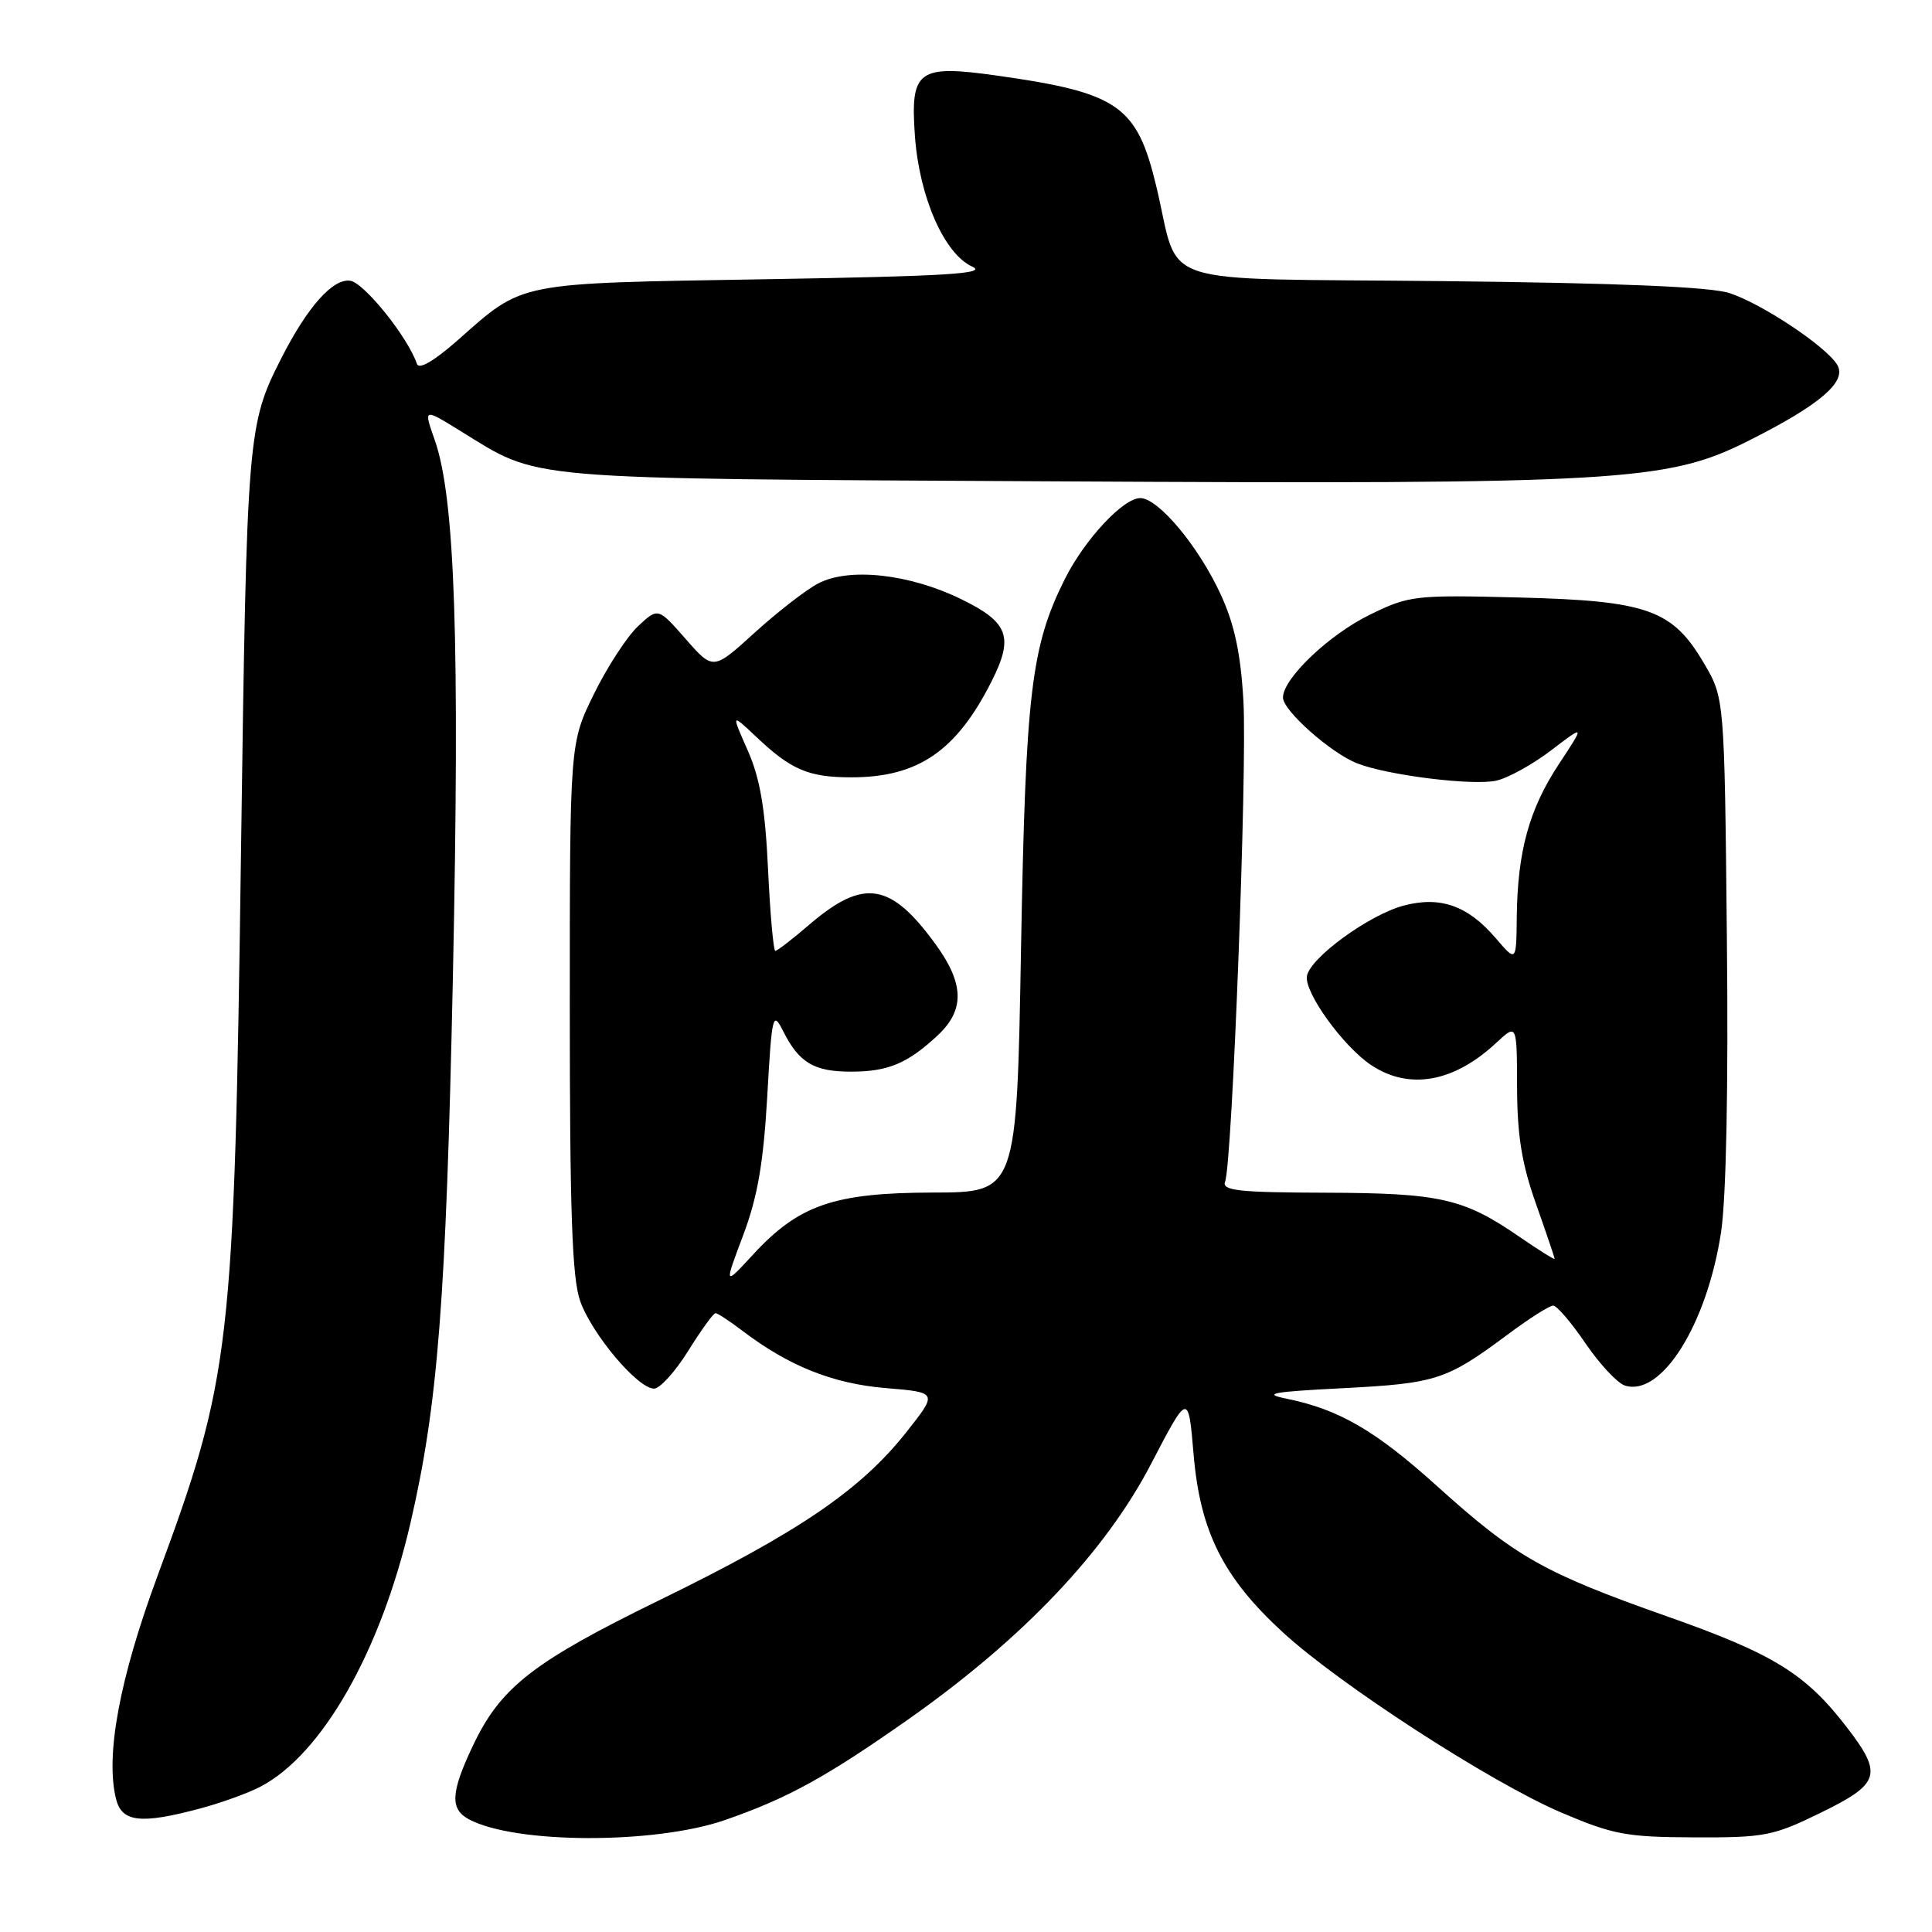 <?xml version="1.0" encoding="UTF-8" standalone="no"?>
<!DOCTYPE svg PUBLIC "-//W3C//DTD SVG 1.1//EN" "http://www.w3.org/Graphics/SVG/1.1/DTD/svg11.dtd" >
<svg xmlns="http://www.w3.org/2000/svg" xmlns:xlink="http://www.w3.org/1999/xlink" version="1.1" viewBox="0 0 256 256">
 <g >
 <path fill="currentColor"
d=" M 96.05 241.17 C 104.38 238.28 109.49 235.47 120.50 227.72 C 135.56 217.10 146.46 205.62 152.51 194.00 C 157.46 184.50 157.46 184.50 158.16 192.74 C 159.03 202.95 162.09 209.04 169.96 216.27 C 177.54 223.24 197.55 236.19 206.85 240.16 C 213.74 243.10 215.49 243.43 224.50 243.46 C 233.82 243.50 234.96 243.28 241.25 240.20 C 249.13 236.35 249.51 235.12 244.75 228.92 C 239.26 221.77 235.02 219.15 220.84 214.16 C 204.55 208.41 200.82 206.30 190.50 196.99 C 182.27 189.56 177.46 186.76 170.50 185.34 C 167.19 184.67 168.48 184.42 178.00 183.94 C 190.30 183.30 191.67 182.86 199.71 176.88 C 202.57 174.74 205.31 173.00 205.80 173.00 C 206.29 173.00 208.22 175.25 210.09 178.01 C 211.97 180.76 214.31 183.27 215.30 183.59 C 220.14 185.14 226.18 175.52 228.05 163.27 C 228.73 158.75 229.03 144.09 228.82 124.27 C 228.50 92.50 228.50 92.50 225.78 87.88 C 221.60 80.77 218.32 79.60 201.20 79.17 C 187.43 78.82 186.71 78.91 181.52 81.45 C 176.09 84.10 170.00 89.91 170.00 92.43 C 170.00 94.16 176.38 99.81 179.86 101.16 C 183.93 102.74 195.14 104.13 198.27 103.44 C 199.81 103.10 203.09 101.29 205.55 99.41 C 210.02 96.00 210.02 96.00 206.56 101.25 C 202.62 107.21 201.08 112.82 200.98 121.50 C 200.92 127.50 200.92 127.50 198.19 124.31 C 194.48 119.98 190.83 118.70 185.94 120.01 C 181.38 121.25 173.65 126.87 173.18 129.31 C 172.77 131.45 178.00 138.70 181.73 141.16 C 186.75 144.47 192.65 143.41 198.25 138.19 C 201.00 135.63 201.00 135.63 201.02 144.06 C 201.04 150.45 201.64 154.20 203.52 159.50 C 204.88 163.35 205.99 166.63 206.00 166.80 C 206.00 166.96 203.88 165.64 201.30 163.86 C 193.93 158.79 190.84 158.09 175.64 158.04 C 164.11 158.01 161.88 157.76 162.33 156.58 C 163.28 154.11 165.27 101.90 164.76 92.90 C 164.40 86.61 163.59 82.79 161.78 78.83 C 158.85 72.43 153.49 66.00 151.09 66.00 C 148.83 66.00 143.73 71.48 141.10 76.72 C 136.62 85.68 135.90 91.76 135.29 125.75 C 134.72 158.00 134.72 158.00 123.61 158.02 C 110.51 158.05 105.86 159.65 99.79 166.23 C 95.94 170.40 95.94 170.40 98.47 163.69 C 100.38 158.61 101.15 154.15 101.66 145.37 C 102.28 134.38 102.40 133.91 103.77 136.63 C 105.88 140.82 107.85 142.00 112.76 142.00 C 117.67 142.00 120.25 140.92 124.25 137.19 C 127.84 133.85 127.77 130.36 124.02 125.19 C 118.04 116.93 114.46 116.35 107.31 122.46 C 105.04 124.41 102.98 126.00 102.73 126.00 C 102.49 126.00 102.05 121.13 101.77 115.19 C 101.39 107.08 100.71 103.14 99.08 99.44 C 96.89 94.50 96.89 94.50 100.20 97.63 C 104.82 102.01 107.14 103.00 112.81 103.00 C 121.64 103.00 126.72 99.53 131.38 90.30 C 134.36 84.40 133.65 82.46 127.38 79.40 C 120.51 76.04 112.52 75.16 108.41 77.31 C 106.81 78.15 103.03 81.08 100.00 83.83 C 94.50 88.83 94.50 88.83 90.85 84.66 C 87.20 80.50 87.20 80.50 84.56 82.96 C 83.10 84.32 80.47 88.36 78.71 91.94 C 75.50 98.46 75.50 98.46 75.50 133.48 C 75.50 160.59 75.81 169.38 76.87 172.38 C 78.42 176.78 84.51 184.00 86.66 184.00 C 87.44 184.00 89.48 181.75 91.19 179.00 C 92.90 176.25 94.53 174.00 94.81 174.00 C 95.08 174.00 96.70 175.06 98.41 176.36 C 104.52 181.01 110.38 183.35 117.38 183.93 C 124.27 184.50 124.27 184.50 120.07 189.80 C 114.01 197.45 105.83 203.02 87.46 211.99 C 70.63 220.21 66.32 223.56 62.64 231.36 C 59.72 237.53 59.61 239.72 62.14 241.07 C 68.24 244.34 86.73 244.39 96.05 241.17 Z  M 26.50 239.64 C 29.25 238.91 32.85 237.61 34.50 236.75 C 42.68 232.48 50.44 218.84 54.38 201.84 C 58.03 186.10 59.10 172.34 60.01 129.50 C 60.94 84.97 60.30 65.94 57.60 58.29 C 56.12 54.09 56.12 54.09 60.90 57.04 C 71.76 63.71 67.97 63.39 139.49 63.78 C 214.40 64.19 220.87 63.81 231.50 58.50 C 241.17 53.66 244.82 50.54 243.42 48.30 C 241.86 45.83 233.49 40.26 229.18 38.84 C 226.68 38.01 214.51 37.50 191.20 37.25 C 152.03 36.83 156.49 38.31 153.21 24.67 C 150.65 14.00 148.21 12.29 132.19 10.03 C 121.62 8.53 120.61 9.27 121.23 18.00 C 121.81 26.11 125.11 33.64 128.83 35.33 C 130.89 36.27 125.43 36.60 101.45 37.00 C 68.07 37.56 69.50 37.27 60.58 45.14 C 57.46 47.88 55.50 49.01 55.24 48.21 C 54.07 44.71 48.26 37.47 46.41 37.20 C 44.10 36.87 40.72 40.68 37.26 47.50 C 32.80 56.28 32.70 57.42 31.94 112.50 C 31.03 178.94 30.62 182.45 20.82 208.96 C 15.83 222.48 13.94 232.66 15.38 238.39 C 16.15 241.45 18.65 241.74 26.50 239.64 Z "/>
</g>
</svg>